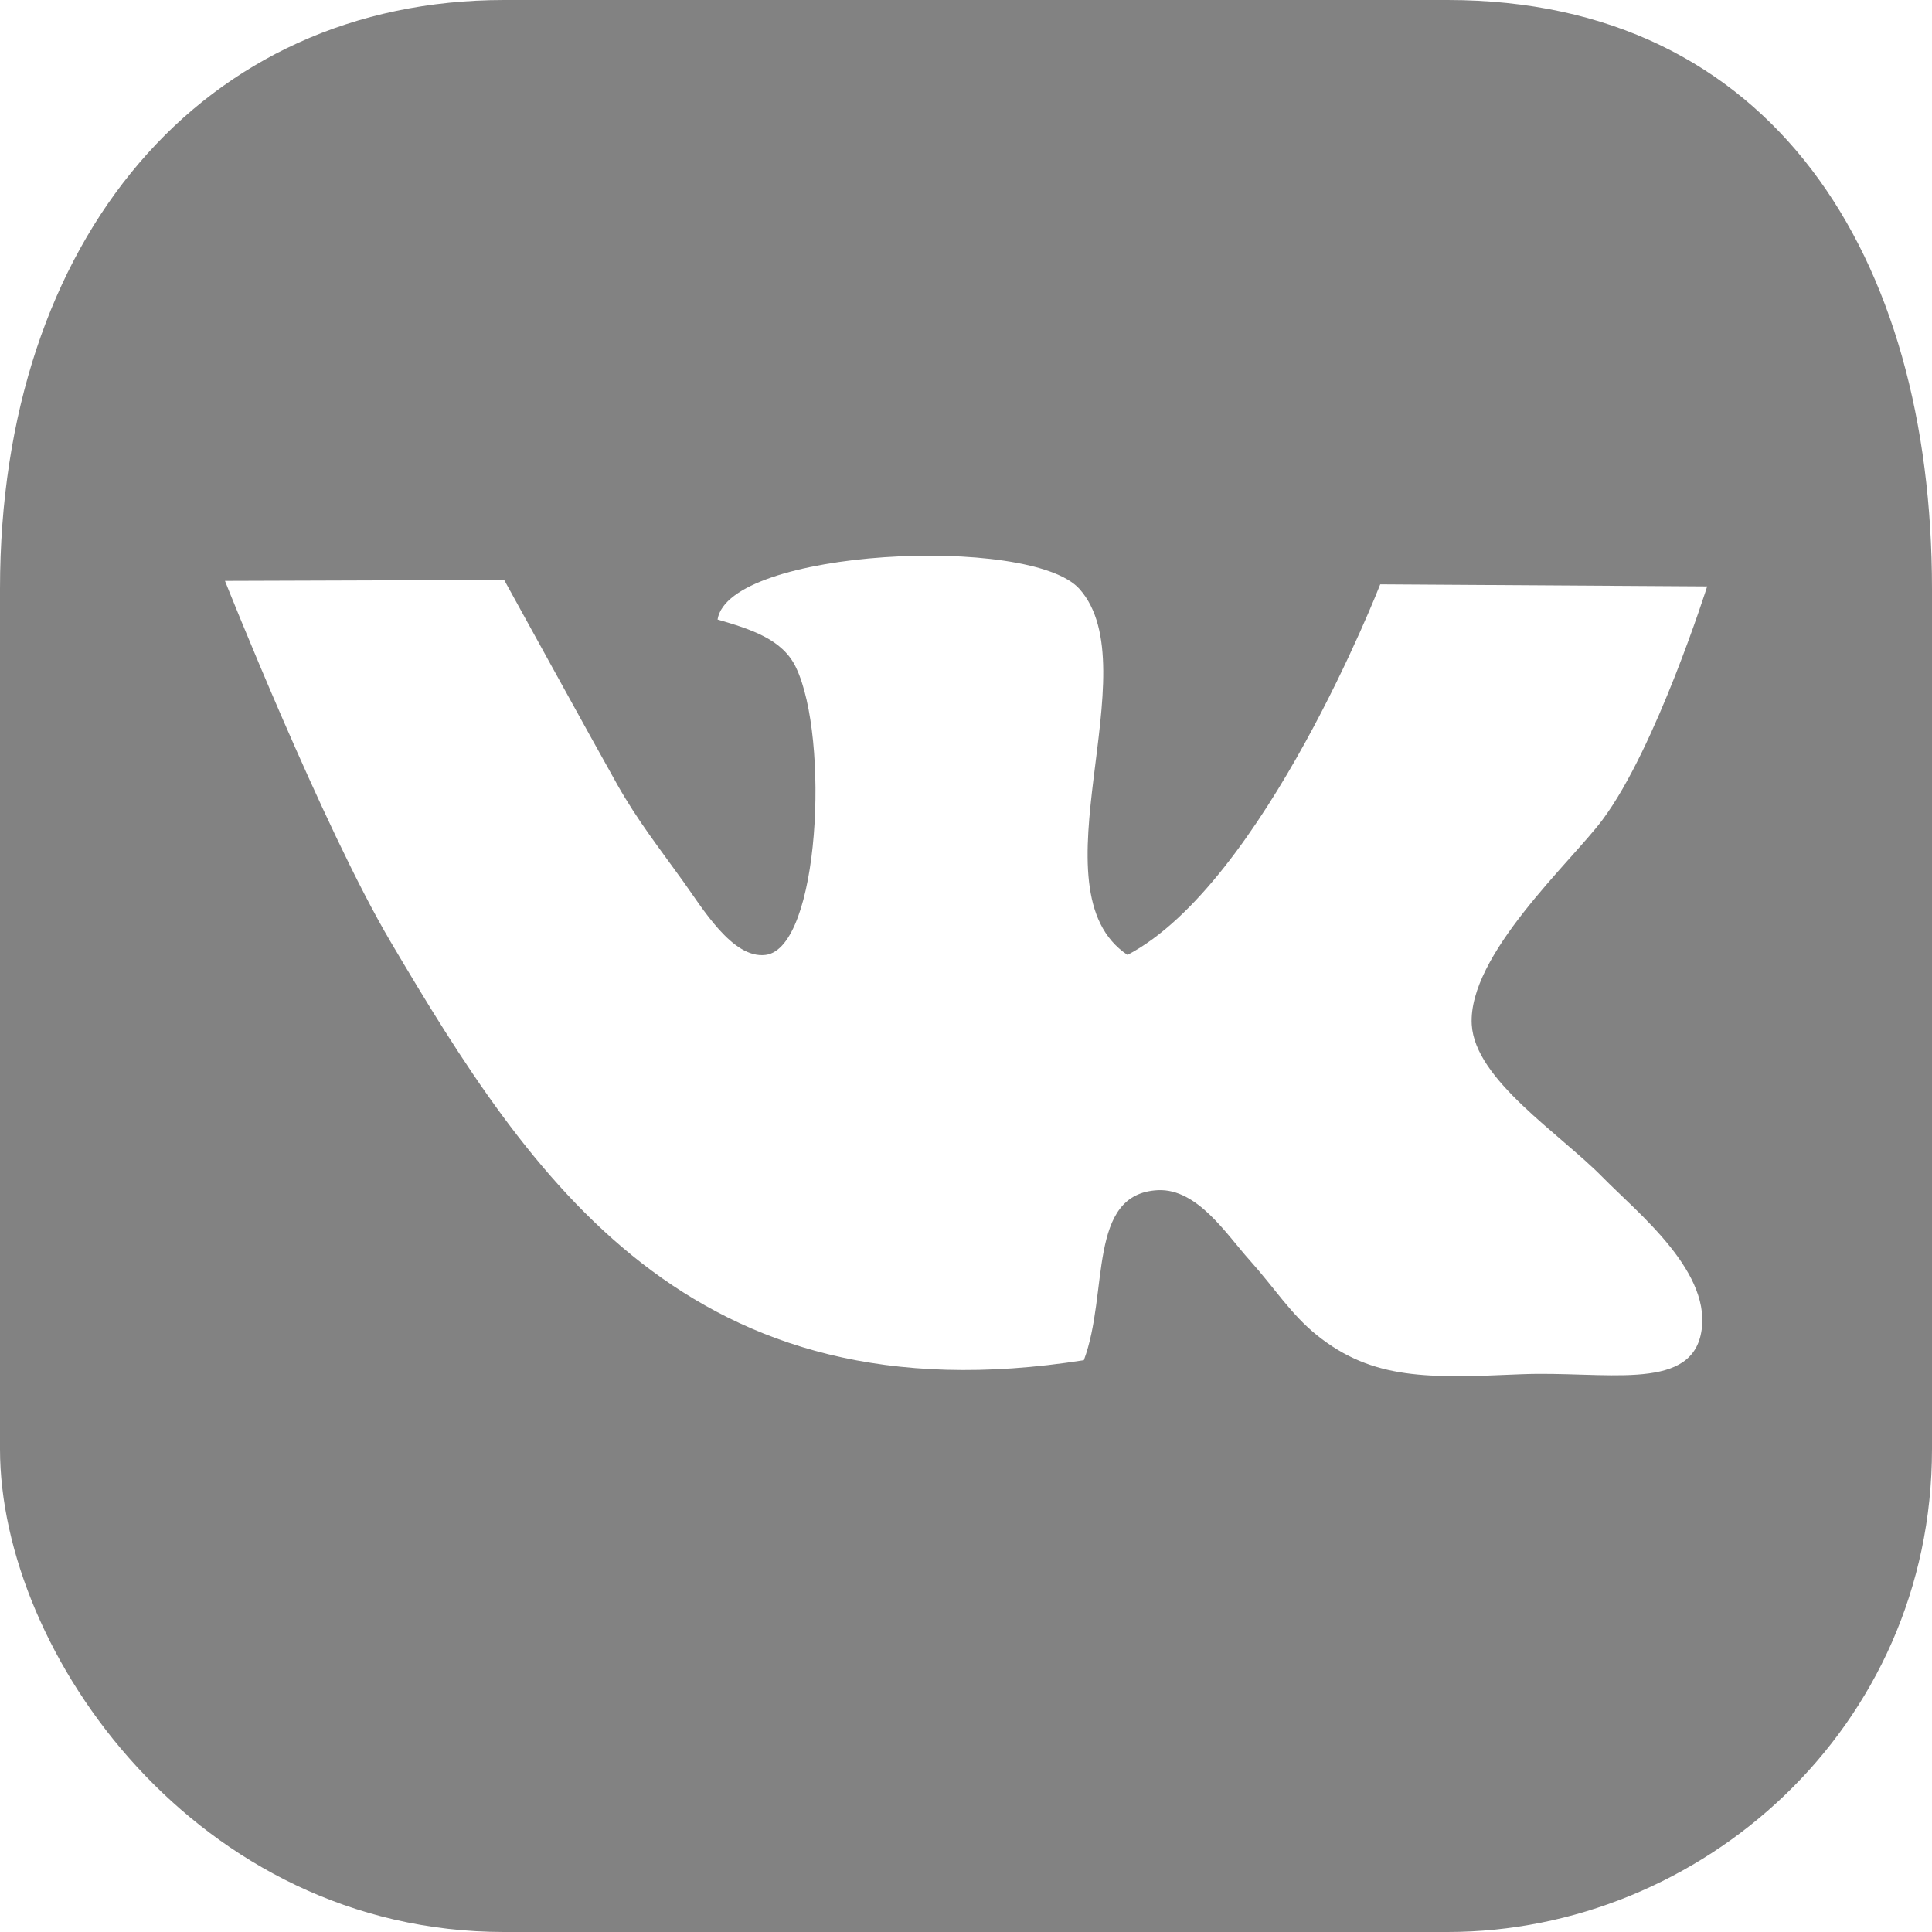 <svg width="27" height="27" viewBox="0 0 27 27" fill="none" xmlns="http://www.w3.org/2000/svg">
<path d="M20.229 0H7.046C2.836 0 0 3.334 0 8.231V20.25C0 23.096 2.755 27 7.046 27H20.229C23.767 27 27 24.154 27 20.25V8.231C27 3.578 24.771 0 20.229 0ZM22.397 16.452C22.89 16.955 23.961 17.799 23.767 18.659C23.588 19.447 22.41 19.16 21.267 19.205C19.962 19.261 19.188 19.289 18.403 18.659C18.034 18.36 17.817 18.005 17.462 17.609C17.14 17.251 16.734 16.608 16.182 16.633C15.189 16.683 15.5 18.066 15.147 19.009C9.629 19.878 7.414 16.469 5.459 13.162C4.512 11.559 3.144 8.118 3.144 8.118L7.046 8.105C7.046 8.105 8.298 10.382 8.629 10.969C8.911 11.468 9.222 11.864 9.542 12.31C9.81 12.68 10.235 13.404 10.7 13.345C11.457 13.248 11.594 10.313 11.125 9.33C10.938 8.932 10.491 8.793 10.028 8.658C10.184 7.671 14.404 7.465 15.086 8.231C16.077 9.344 14.4 12.442 15.757 13.345C17.662 12.346 19.289 8.166 19.289 8.166L23.858 8.195C23.858 8.195 23.144 10.454 22.395 11.457C21.959 12.043 20.511 13.35 20.568 14.32C20.613 15.088 21.791 15.835 22.397 16.452Z" fill="#828282"/>
</svg>
